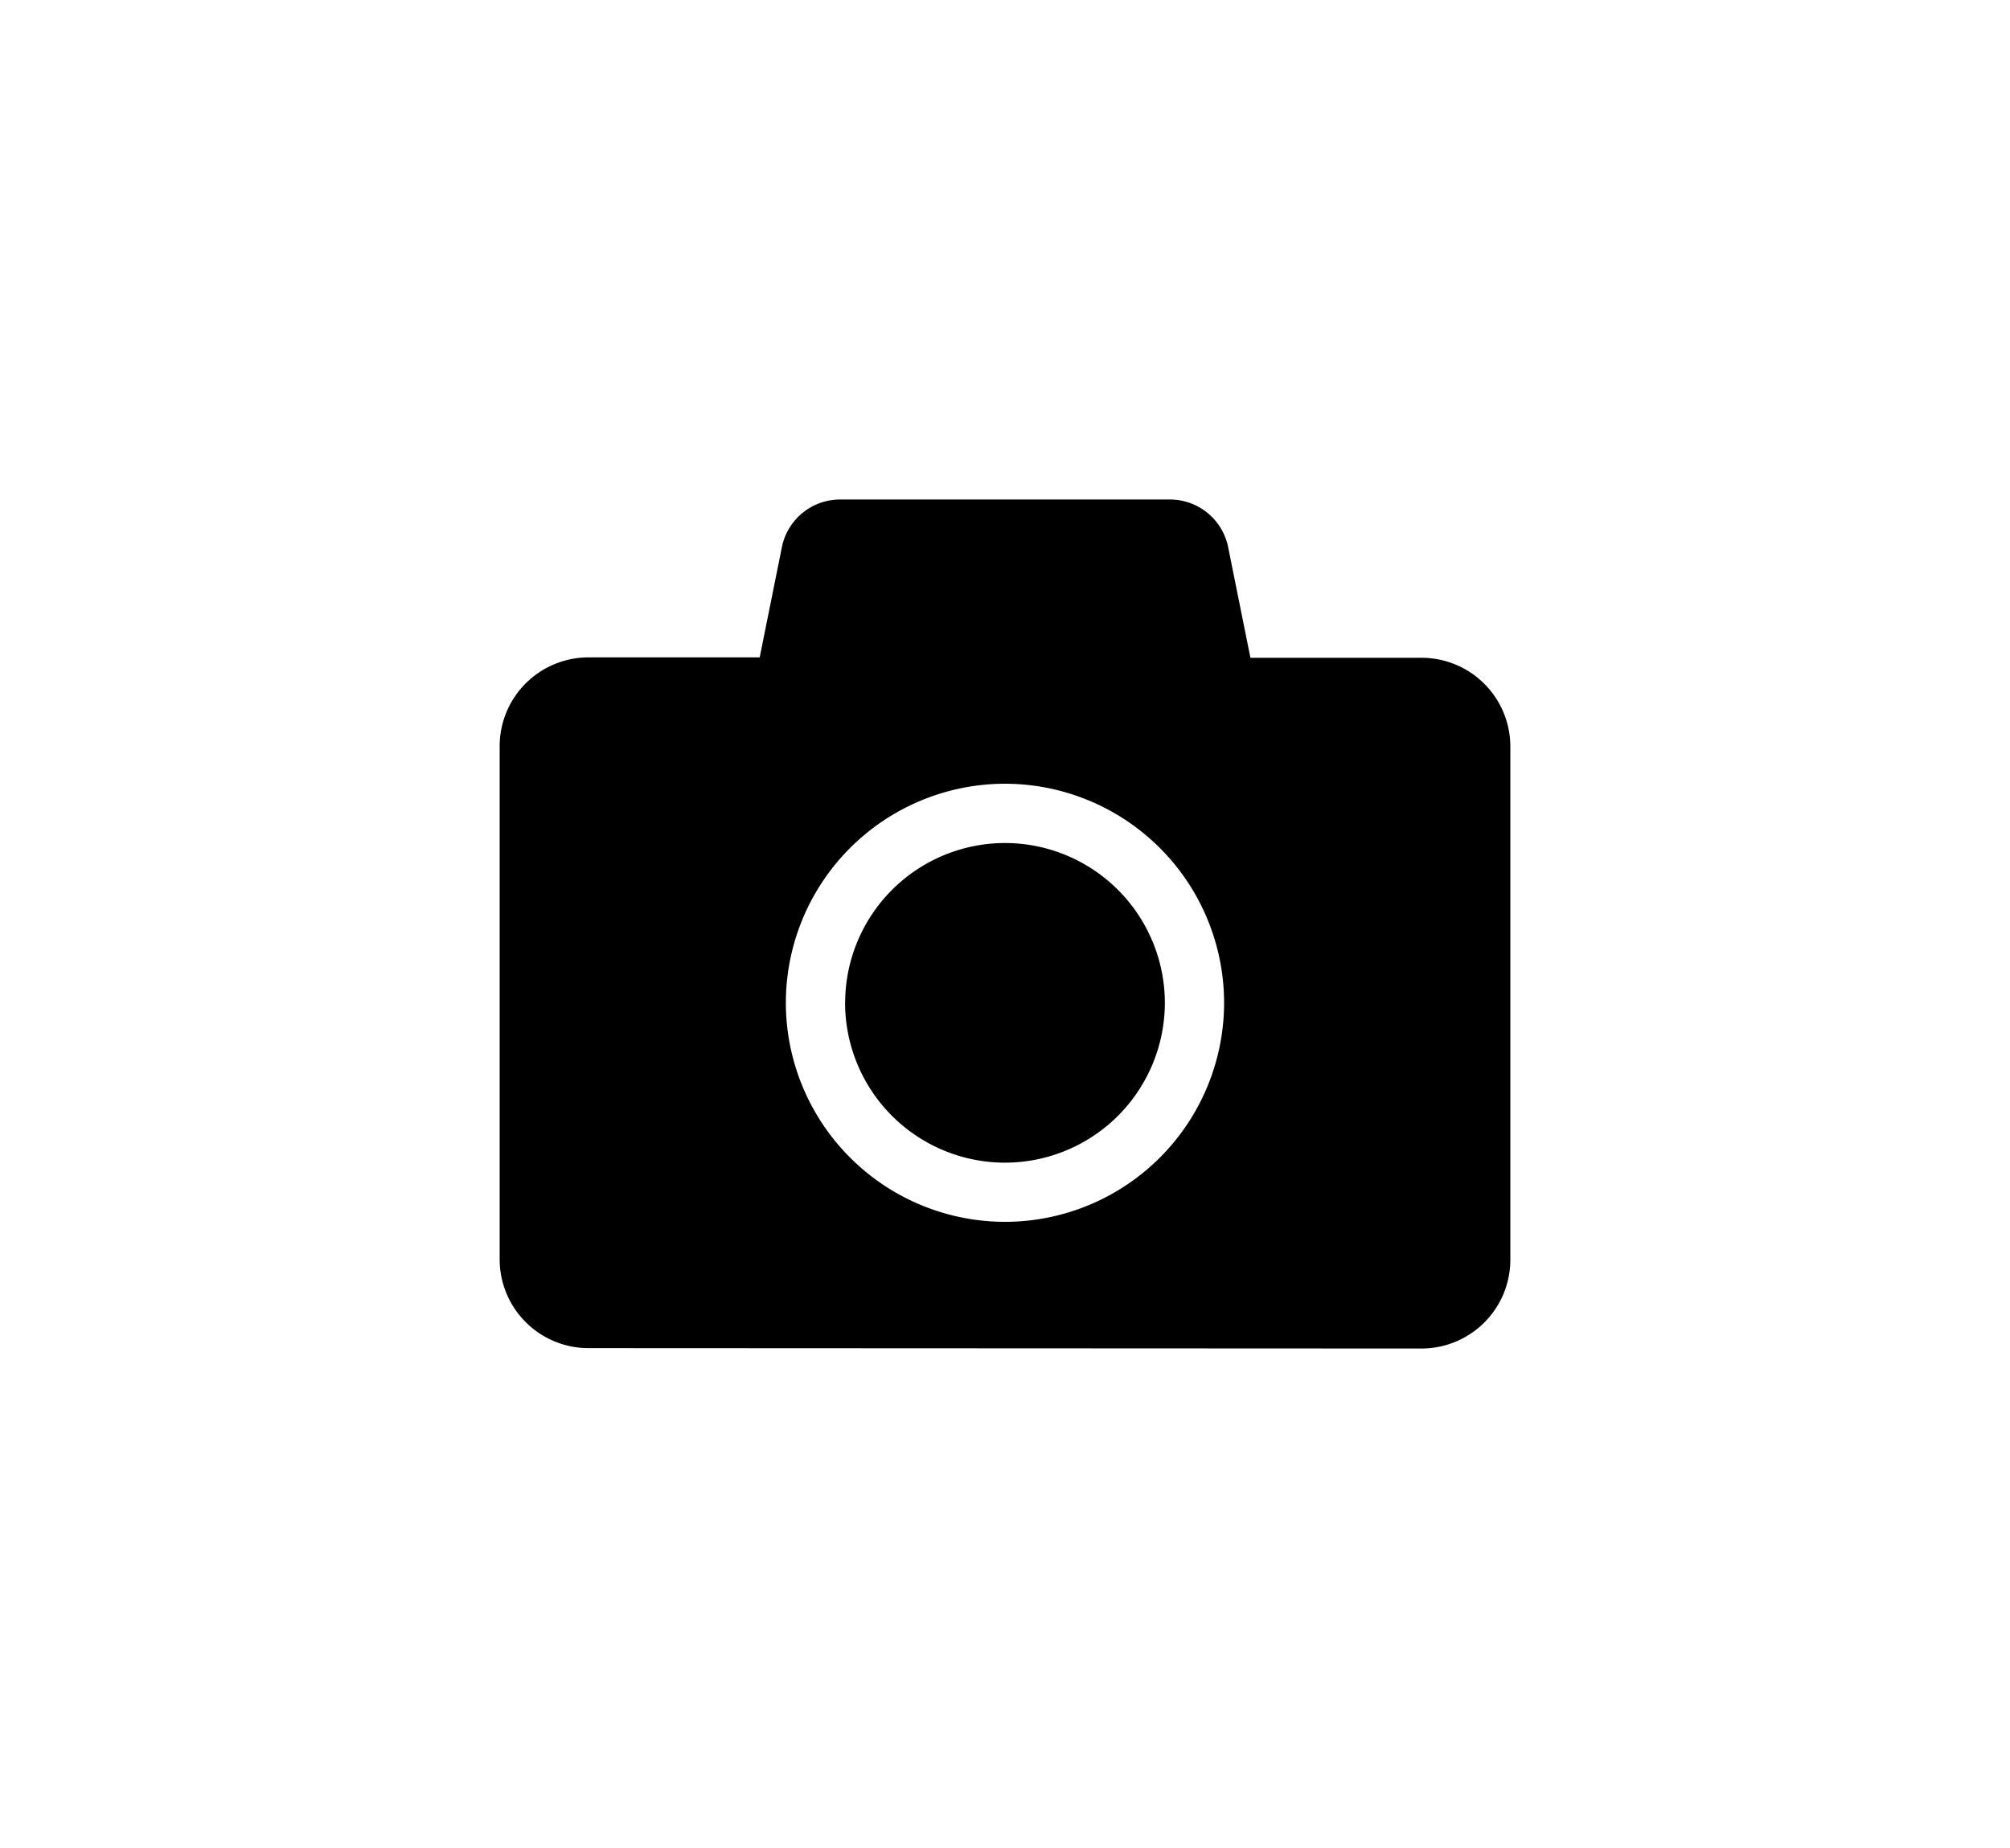 <svg xmlns="http://www.w3.org/2000/svg" xmlns:xlink="http://www.w3.org/1999/xlink" width="36.2" height="33.285" viewBox="0 0 36.2 33.285">
  <defs>
    <filter id="Path_11012" x="0" y="0" width="36.2" height="33.285" filterUnits="userSpaceOnUse">
      <feOffset dy="3" input="SourceAlpha"/>
      <feGaussianBlur stdDeviation="3" result="blur"/>
      <feFlood flood-opacity="0.451"/>
      <feComposite operator="in" in2="blur"/>
      <feComposite in="SourceGraphic"/>
    </filter>
  </defs>
  <g id="Group_9044" data-name="Group 9044" transform="translate(-1889.88 -3621.138)">
    <g transform="matrix(1, 0, 0, 1, 1889.88, 3621.14)" filter="url(#Path_11012)">
      <path id="Path_11012-2" data-name="Path 11012" d="M-2103.521,4320.423a1.6,1.6,0,0,1-1.6-1.6v-9.243a1.6,1.6,0,0,1,1.6-1.6h3.083l.4-1.987a1.07,1.07,0,0,1,1.046-.857h5.95A1.07,1.07,0,0,1-2092,4306l.4,1.987h3.081a1.6,1.6,0,0,1,1.6,1.6v9.243a1.6,1.6,0,0,1-1.6,1.6Zm3.554-6.221a3.951,3.951,0,0,0,3.947,3.946,3.95,3.95,0,0,0,3.946-3.946,3.951,3.951,0,0,0-3.946-3.946A3.951,3.951,0,0,0-2099.967,4314.2Zm1.068,0a2.882,2.882,0,0,1,2.879-2.878,2.882,2.882,0,0,1,2.879,2.878,2.882,2.882,0,0,1-2.879,2.88A2.882,2.882,0,0,1-2098.9,4314.2Z" transform="translate(2114.12 -4299.14)" fill="currentColor"/>
    </g>
  </g>
</svg>
